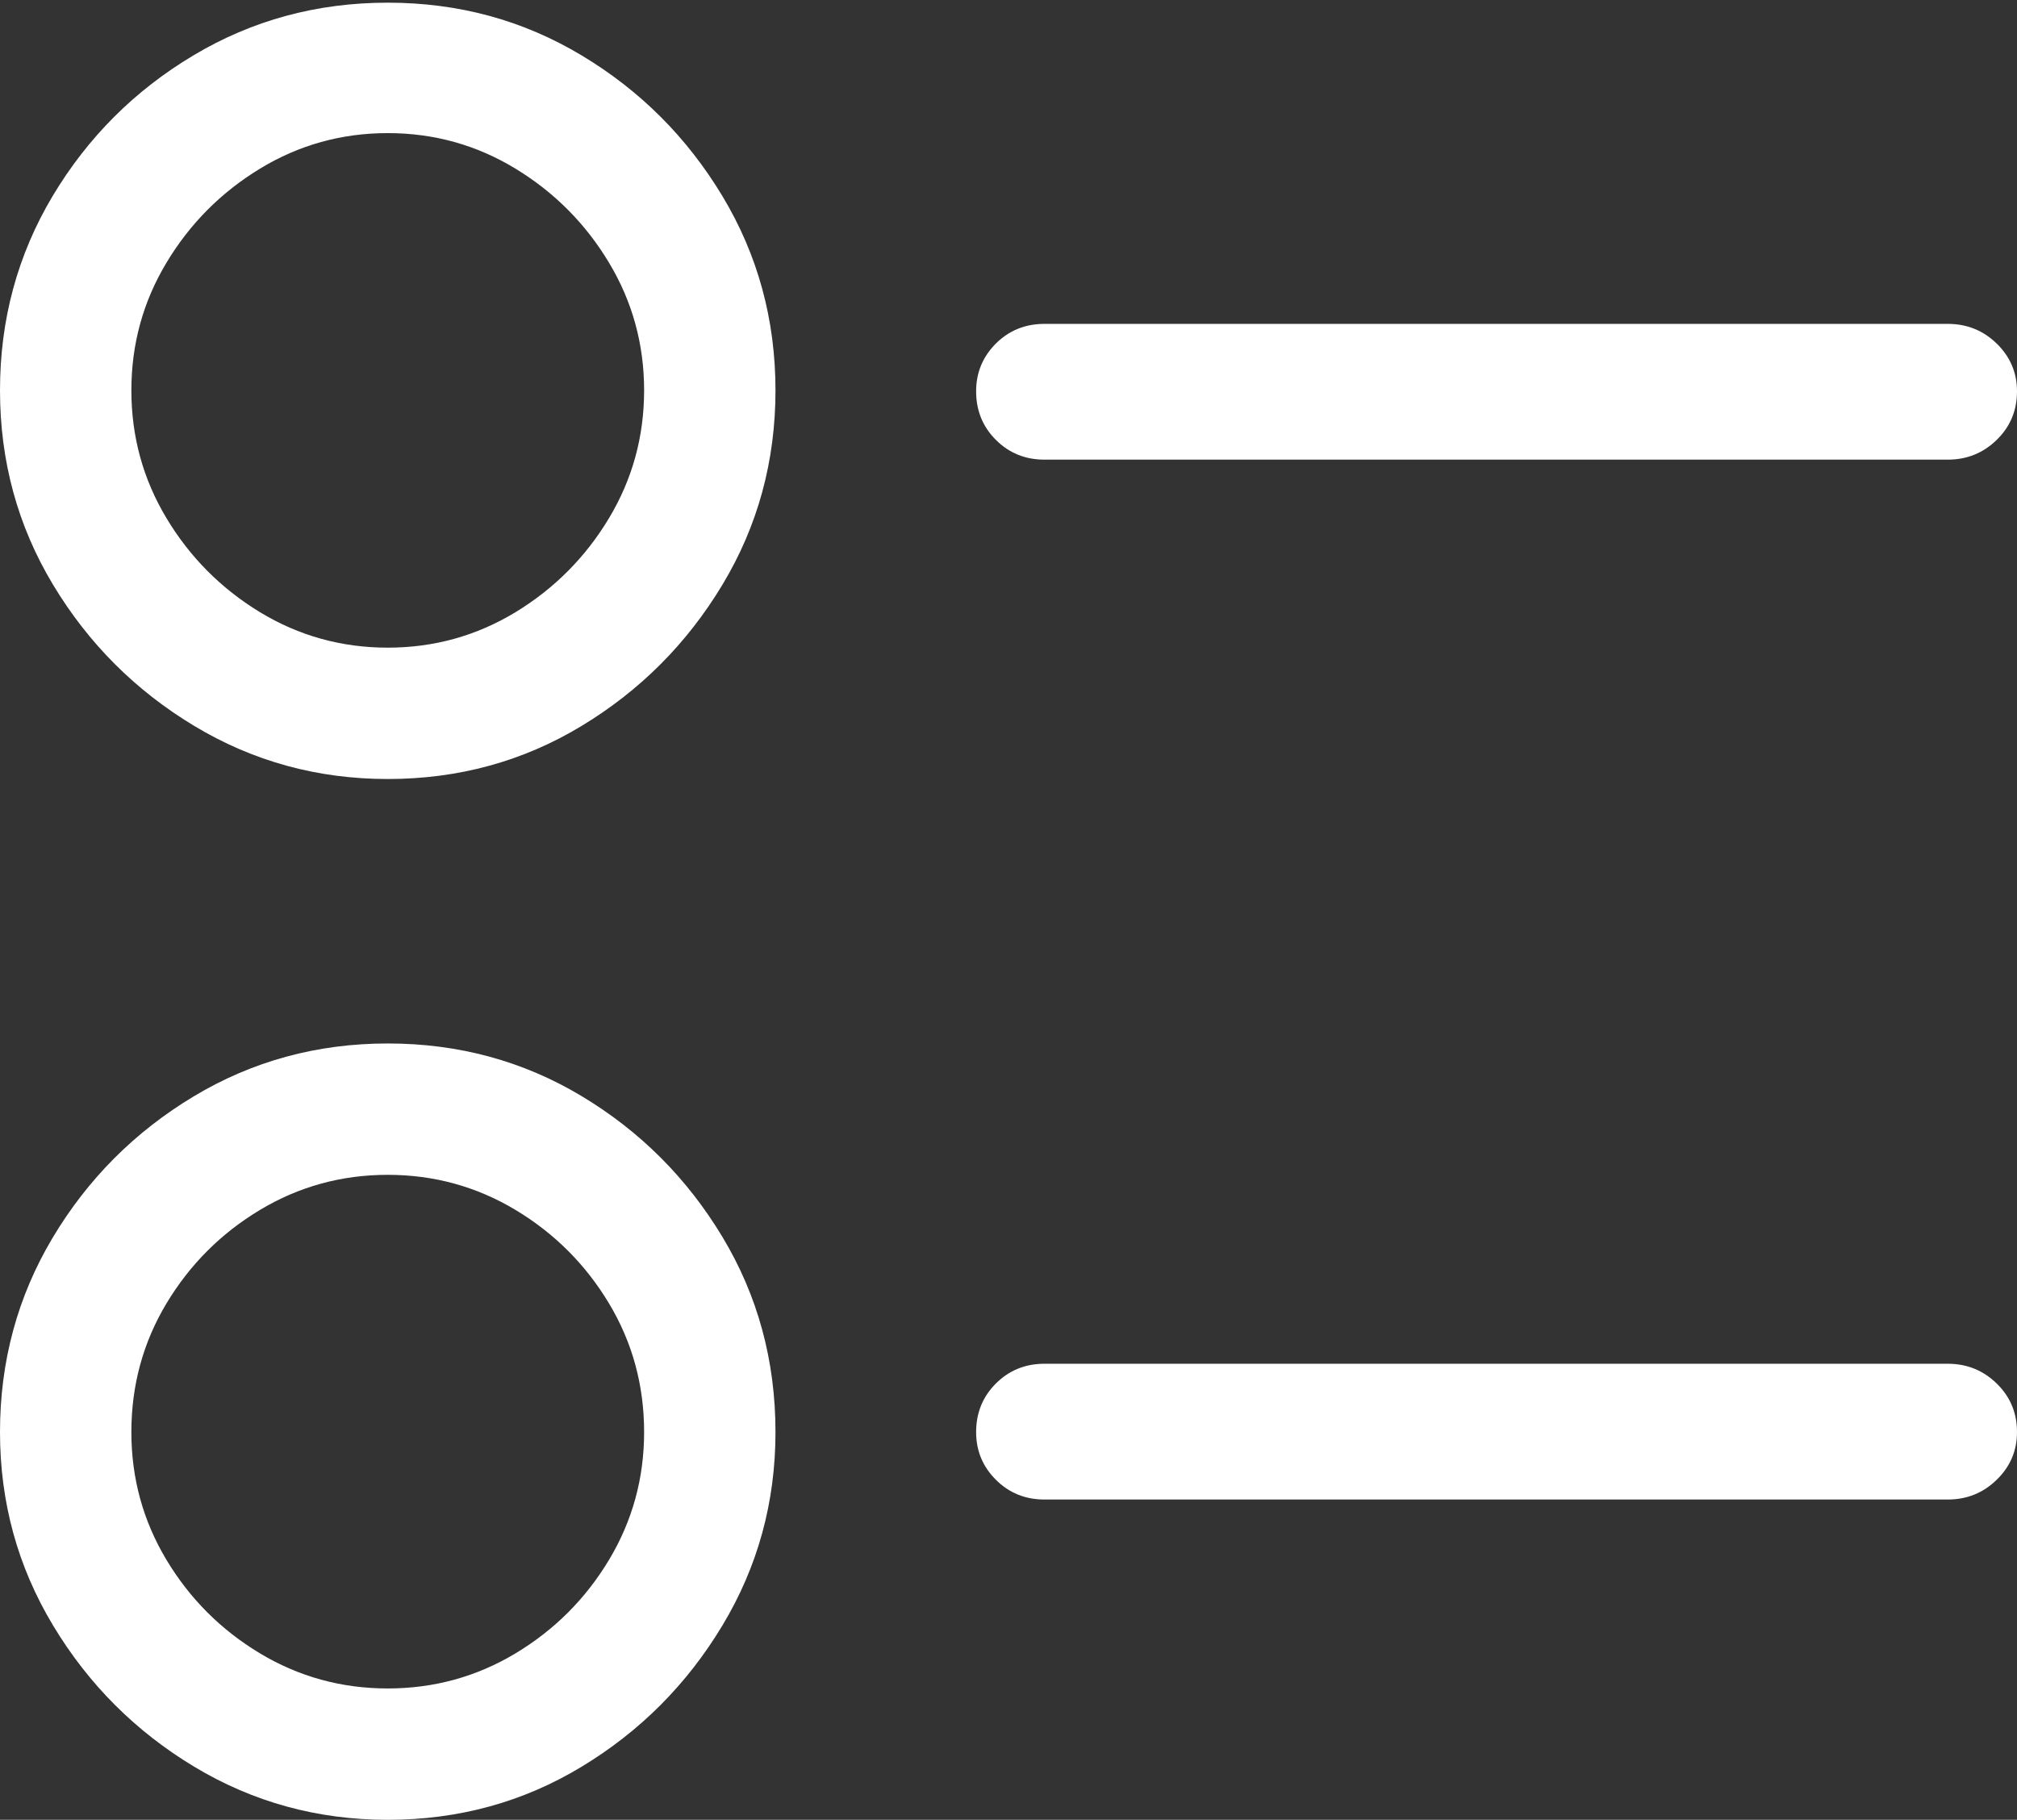 <?xml version="1.0" encoding="UTF-8"?>
<!--Generator: Apple Native CoreSVG 175.5-->
<!DOCTYPE svg
PUBLIC "-//W3C//DTD SVG 1.1//EN"
       "http://www.w3.org/Graphics/SVG/1.1/DTD/svg11.dtd">
<svg version="1.1" xmlns="http://www.w3.org/2000/svg" xmlns:xlink="http://www.w3.org/1999/xlink" width="21.895" height="19.756">
 <rect width="100%" height="100%" fill="#333333" stroke="none"/>
 <g>
  <rect height="19.756" opacity="0" width="21.895" x="0" y="0"/>
  <path d="M11.338 4.99L21.143 4.99Q21.455 4.99 21.675 4.775Q21.895 4.561 21.895 4.248Q21.895 3.945 21.675 3.73Q21.455 3.516 21.143 3.516L11.338 3.516Q11.025 3.516 10.81 3.73Q10.596 3.945 10.596 4.248Q10.596 4.561 10.81 4.775Q11.025 4.99 11.338 4.99ZM11.338 16.279L21.143 16.279Q21.455 16.279 21.675 16.064Q21.895 15.85 21.895 15.547Q21.895 15.234 21.675 15.02Q21.455 14.805 21.143 14.805L11.338 14.805Q11.025 14.805 10.81 15.02Q10.596 15.234 10.596 15.547Q10.596 15.85 10.81 16.064Q11.025 16.279 11.338 16.279Z" fill="#ffffff"/>
  <path d="M4.209 8.457Q5.361 8.457 6.313 7.881Q7.266 7.305 7.842 6.348Q8.418 5.391 8.418 4.238Q8.418 3.086 7.842 2.129Q7.266 1.172 6.313 0.601Q5.361 0.029 4.209 0.029Q3.057 0.029 2.1 0.601Q1.143 1.172 0.571 2.129Q0 3.086 0 4.238Q0 5.391 0.576 6.348Q1.152 7.305 2.109 7.881Q3.066 8.457 4.209 8.457ZM4.209 7.031Q3.457 7.031 2.822 6.646Q2.188 6.26 1.807 5.625Q1.426 4.99 1.426 4.238Q1.426 3.486 1.807 2.852Q2.188 2.217 2.822 1.831Q3.457 1.445 4.209 1.445Q4.961 1.445 5.596 1.831Q6.23 2.217 6.611 2.852Q6.992 3.486 6.992 4.238Q6.992 4.99 6.611 5.625Q6.23 6.26 5.596 6.646Q4.961 7.031 4.209 7.031ZM4.209 19.756Q5.361 19.756 6.313 19.18Q7.266 18.604 7.842 17.646Q8.418 16.689 8.418 15.547Q8.418 14.385 7.842 13.428Q7.266 12.471 6.313 11.899Q5.361 11.328 4.209 11.328Q3.057 11.328 2.1 11.904Q1.143 12.48 0.571 13.438Q0 14.395 0 15.547Q0 16.689 0.576 17.646Q1.152 18.604 2.109 19.18Q3.066 19.756 4.209 19.756ZM4.209 18.33Q3.457 18.33 2.822 17.949Q2.188 17.568 1.807 16.934Q1.426 16.299 1.426 15.547Q1.426 14.785 1.807 14.15Q2.188 13.516 2.822 13.135Q3.457 12.754 4.209 12.754Q4.961 12.754 5.596 13.135Q6.23 13.516 6.611 14.15Q6.992 14.785 6.992 15.547Q6.992 16.299 6.611 16.934Q6.23 17.568 5.596 17.949Q4.961 18.33 4.209 18.33Z" fill="#ffffff"/>
 </g>
</svg>
